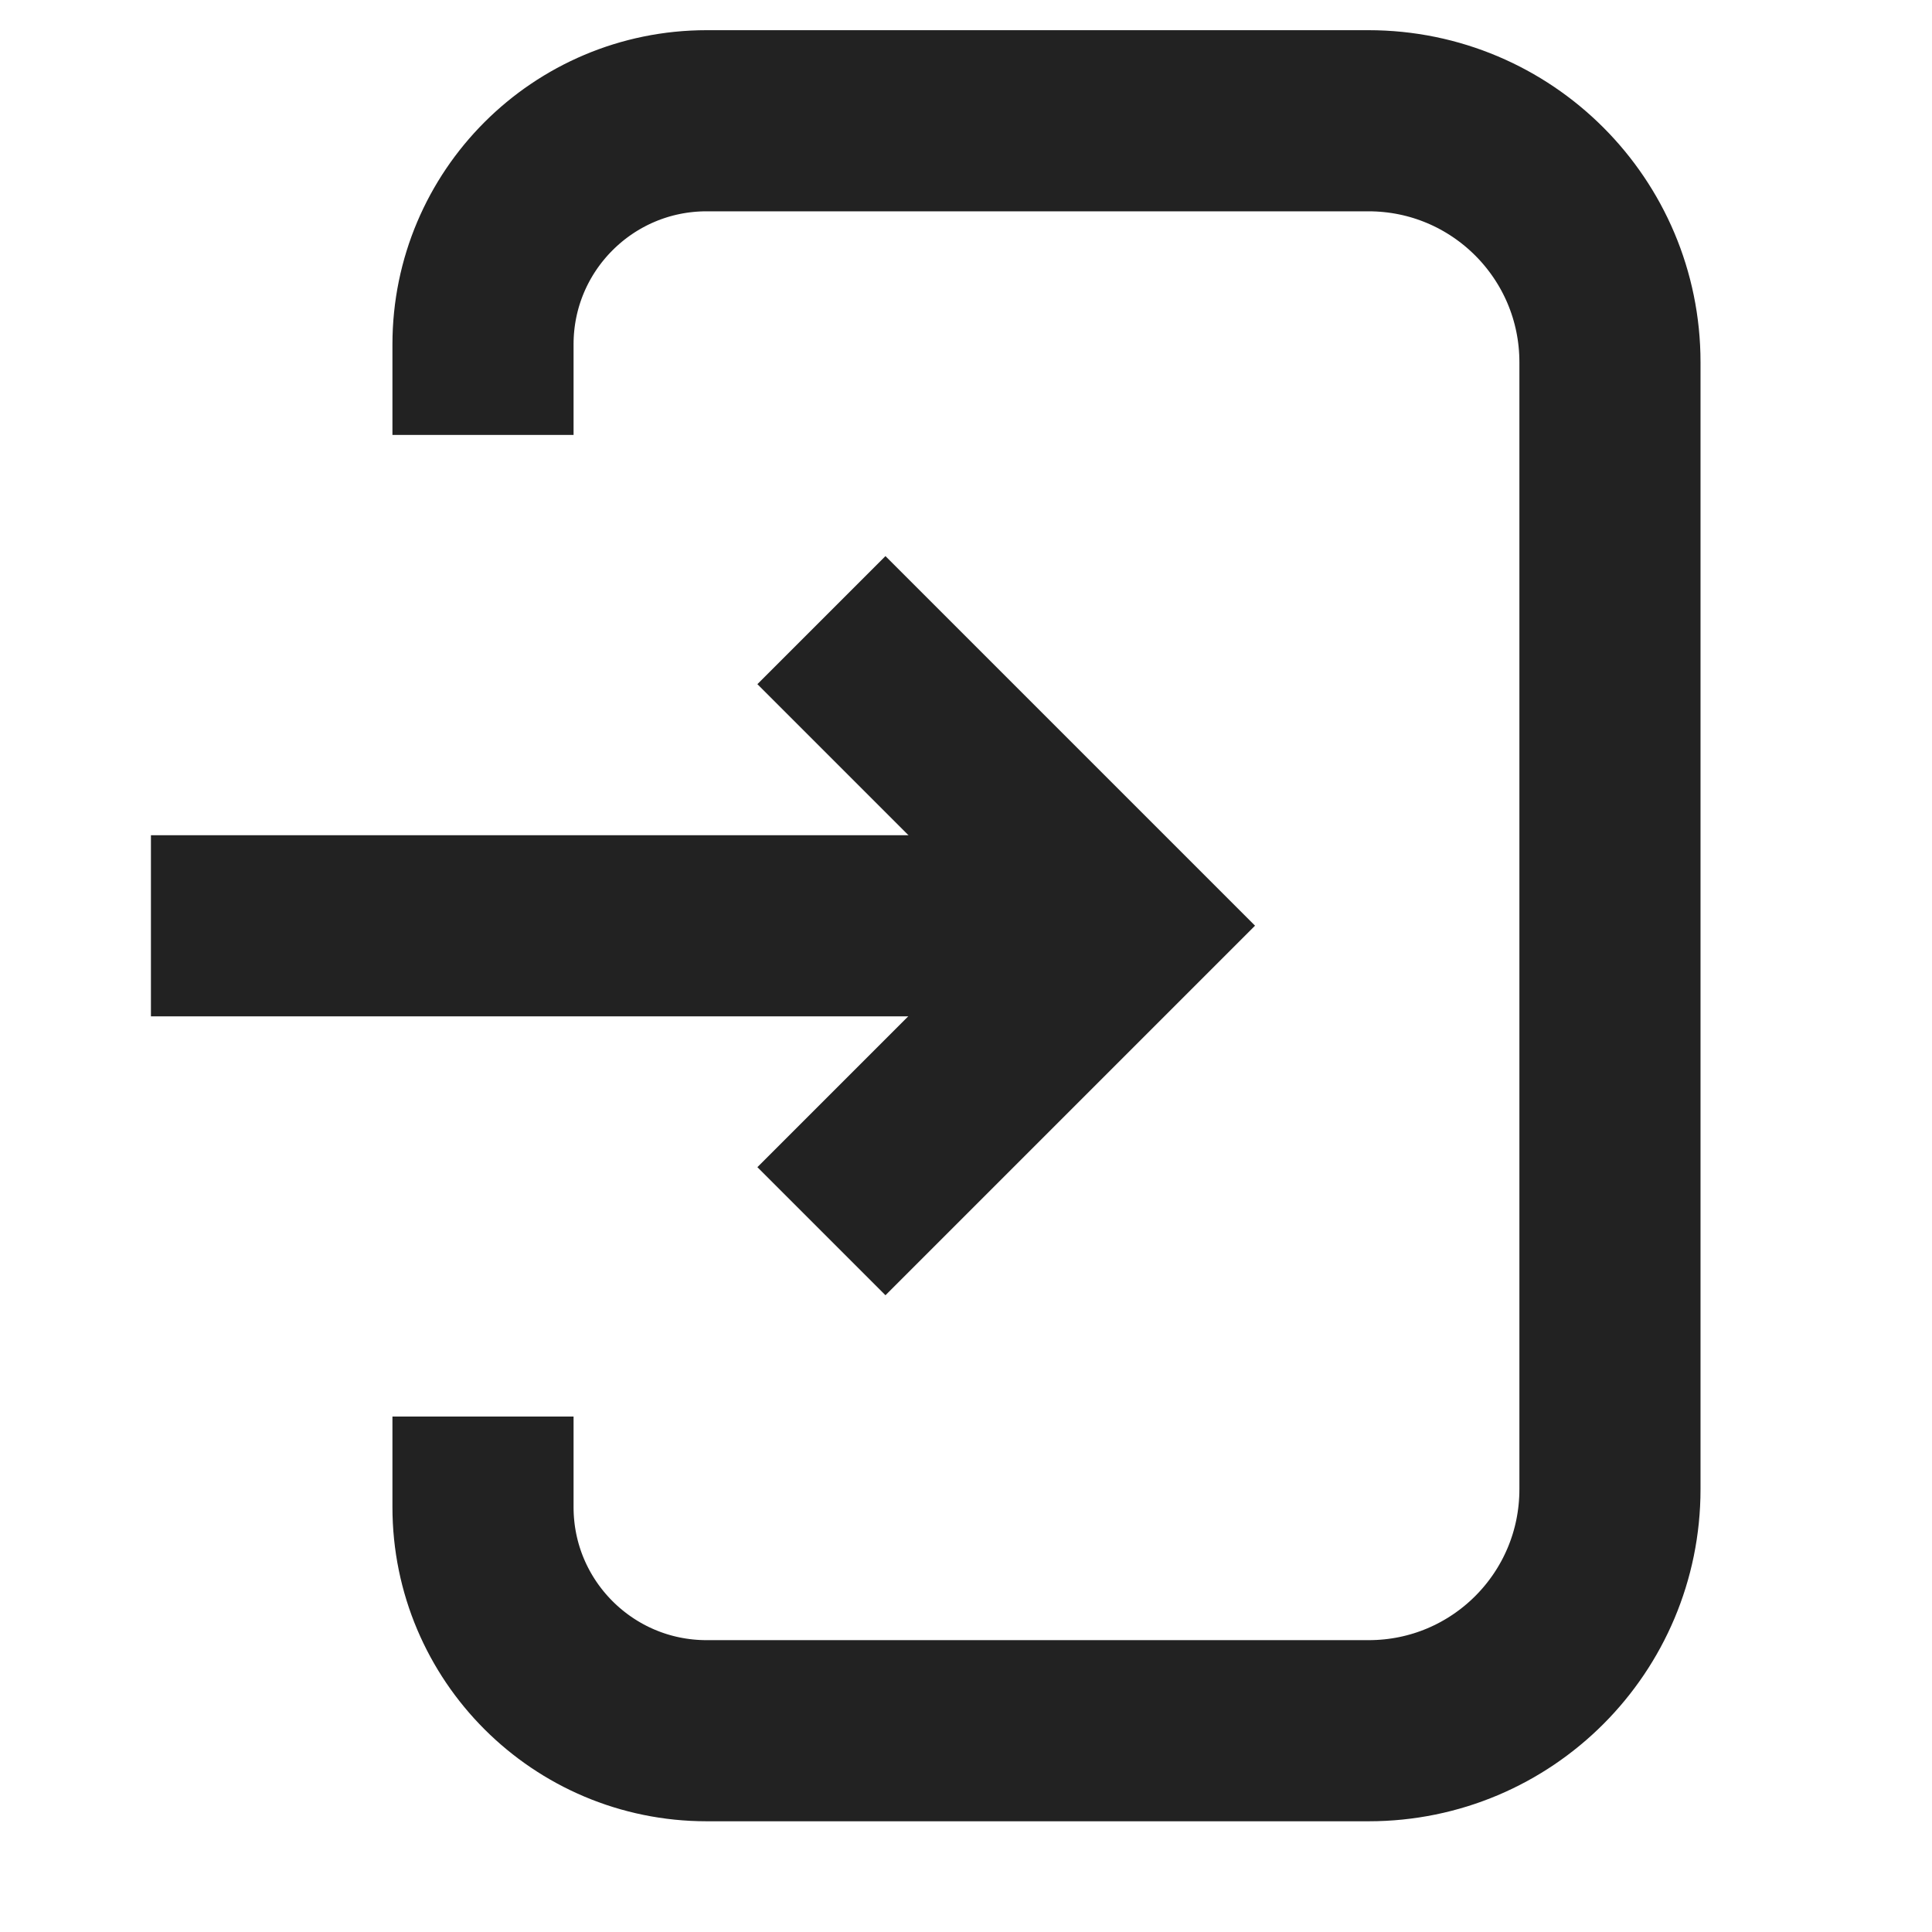 <svg width="16" height="16" viewBox="0 0 16 16" fill="none" xmlns="http://www.w3.org/2000/svg">
<path d="M4 2.852V2.852C4 1.829 4.829 1 5.852 1H11.333C12.438 1 13.333 1.895 13.333 3V12.333C13.333 13.438 12.44 14.333 11.335 14.333C9.739 14.333 7.503 14.333 5.852 14.333C4.829 14.333 4 13.504 4 12.481V12.481" stroke="#222222" stroke-width="1.5" stroke-miterlimit="10" stroke-linecap="square"/>
<path d="M2 7.667H8.667" stroke="#222222" stroke-width="1.5" stroke-miterlimit="10" stroke-linecap="square"/>
<path d="M7.333 5.666L9.333 7.666L7.333 9.666" stroke="#222222" stroke-width="1.5" stroke-miterlimit="10" stroke-linecap="square"/>
</svg>
